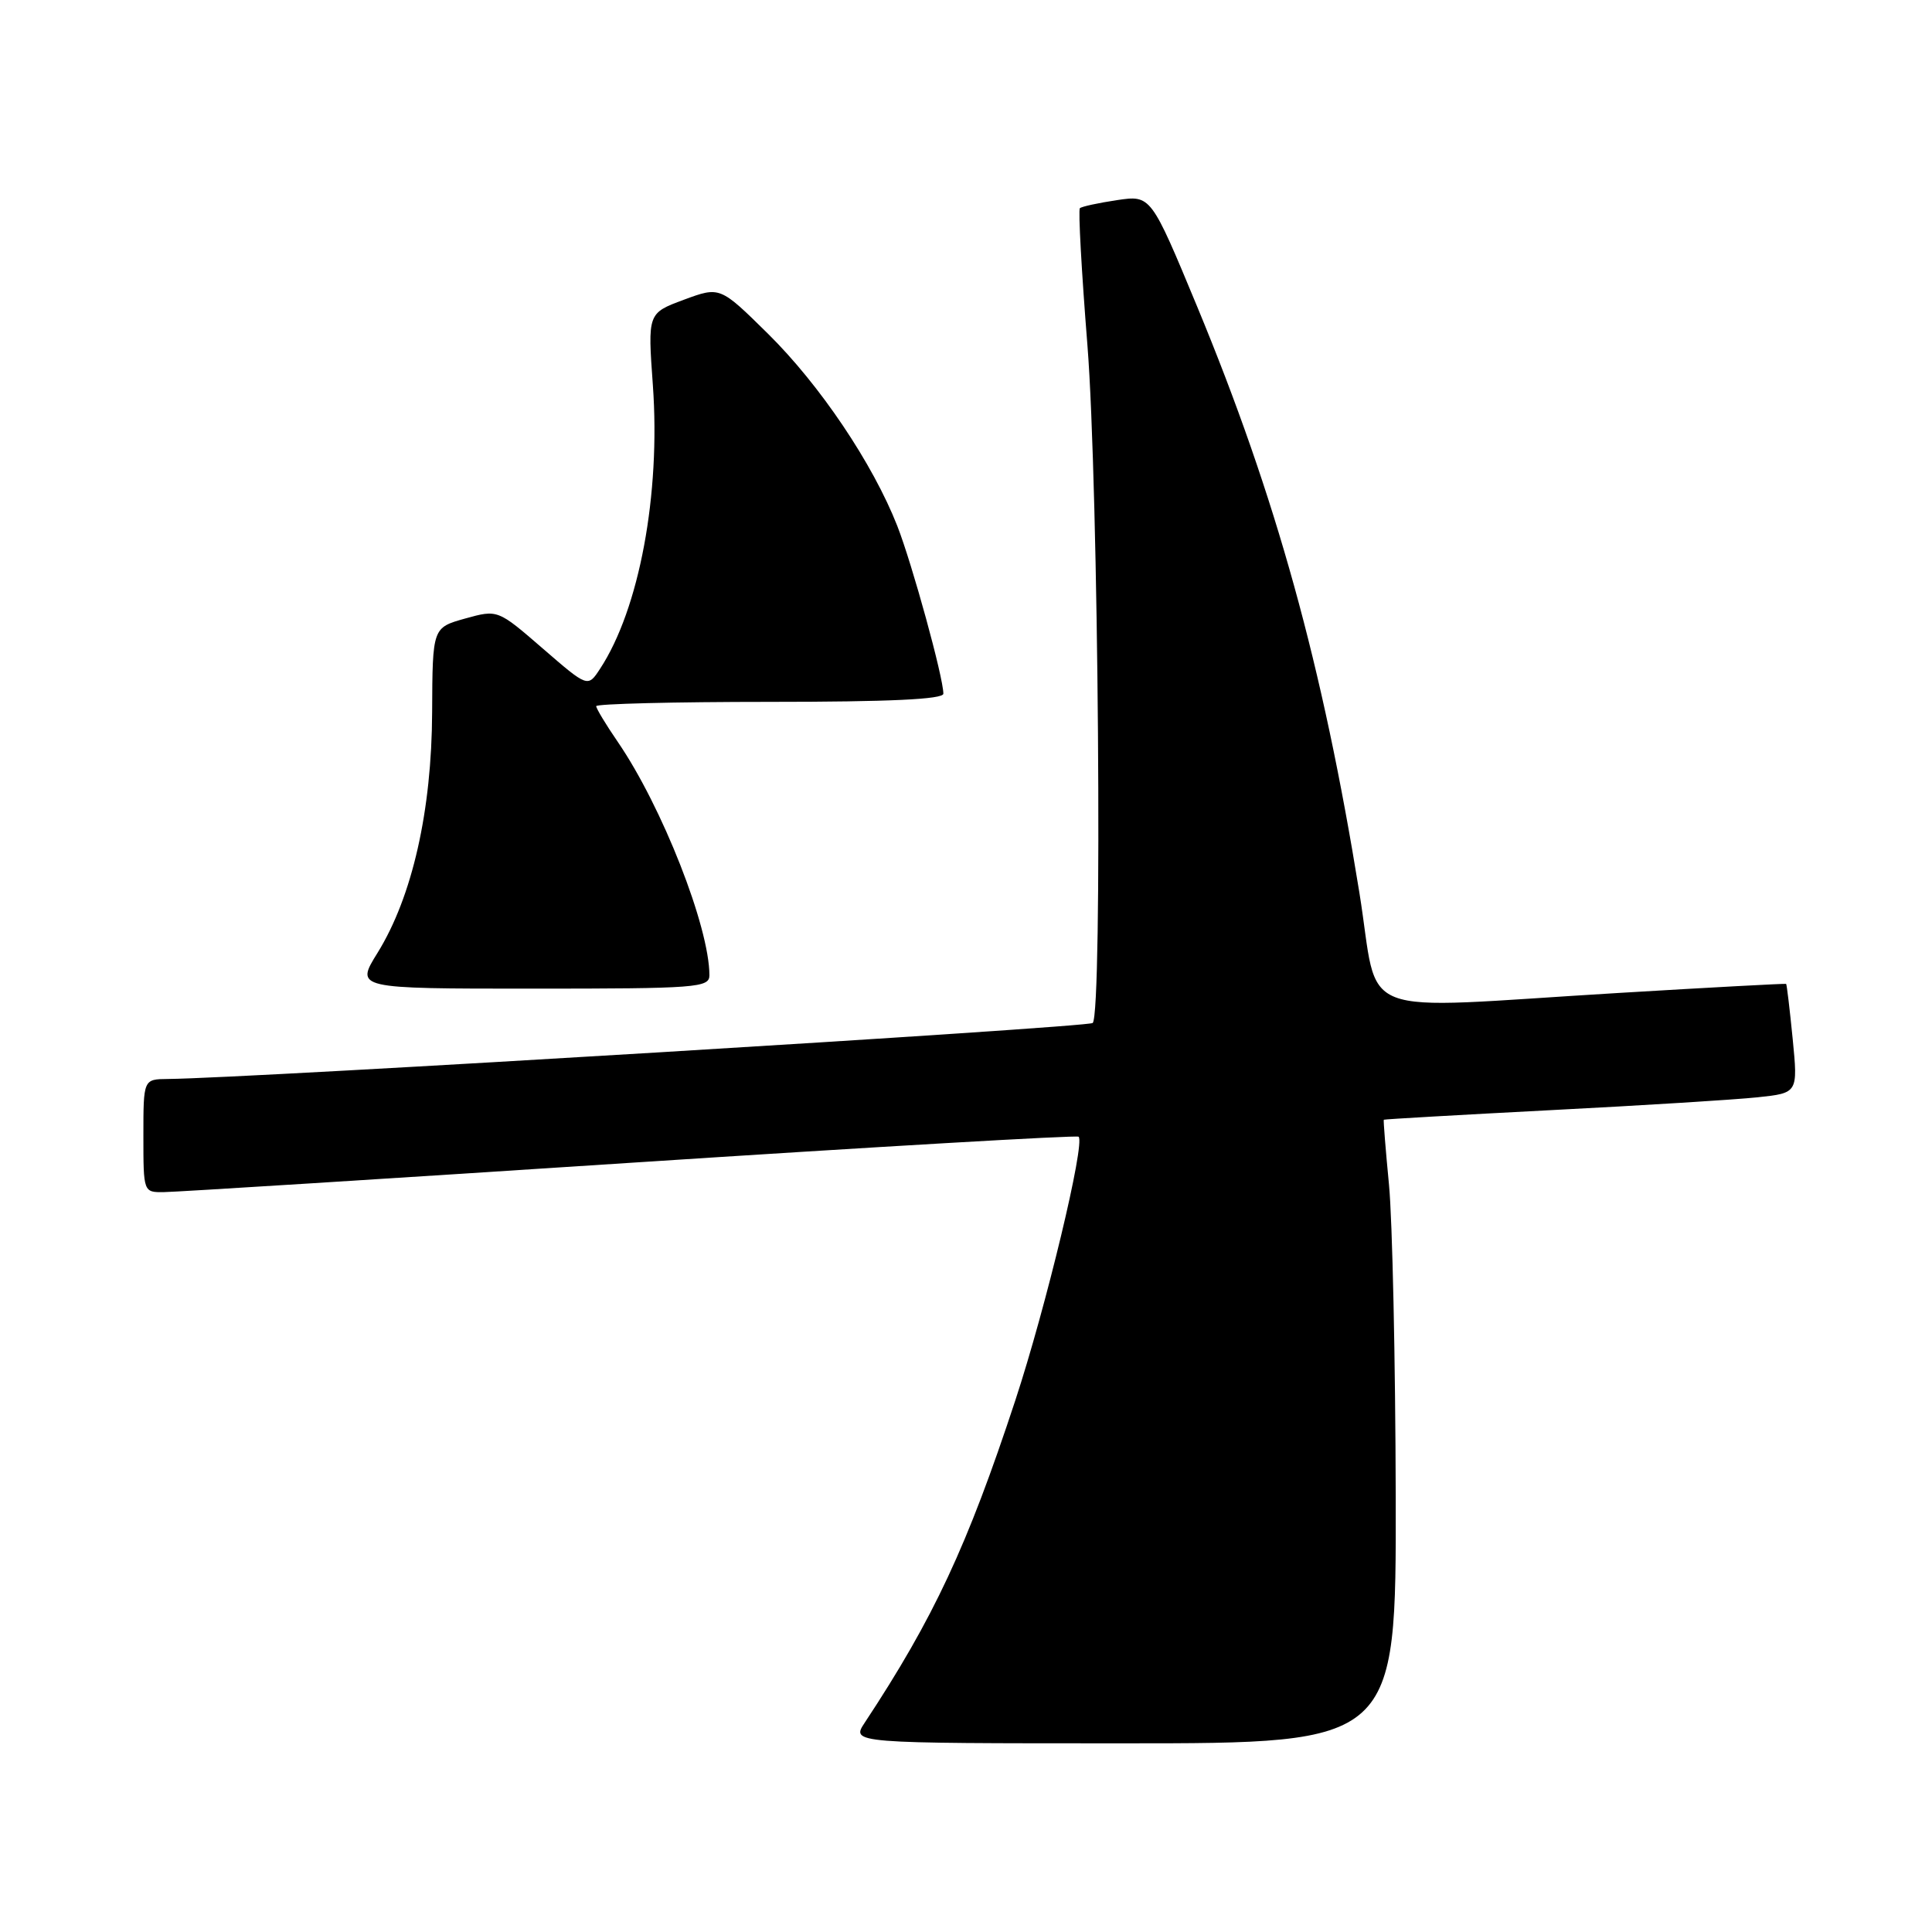 <?xml version="1.0" encoding="UTF-8" standalone="no"?>
<!DOCTYPE svg PUBLIC "-//W3C//DTD SVG 1.1//EN" "http://www.w3.org/Graphics/SVG/1.1/DTD/svg11.dtd" >
<svg xmlns="http://www.w3.org/2000/svg" xmlns:xlink="http://www.w3.org/1999/xlink" version="1.1" viewBox="0 0 256 256">
 <g >
 <path fill="currentColor"
d=" M 184.94 198.25 C 184.90 180.24 184.50 161.68 184.05 157.00 C 183.60 152.32 183.29 148.44 183.36 148.37 C 183.44 148.30 193.40 147.73 205.50 147.10 C 217.60 146.48 229.92 145.71 232.87 145.40 C 238.24 144.83 238.24 144.83 237.54 137.66 C 237.15 133.72 236.76 130.44 236.67 130.37 C 236.57 130.31 226.60 130.84 214.50 131.57 C 178.60 133.72 182.89 135.38 180.12 118.25 C 175.26 88.16 169.08 65.85 158.65 40.67 C 152.50 25.85 152.50 25.85 148.00 26.52 C 145.53 26.89 143.31 27.37 143.09 27.59 C 142.86 27.81 143.31 35.98 144.09 45.75 C 145.56 64.22 146.11 134.23 144.79 135.55 C 144.20 136.13 32.90 142.88 22.25 142.97 C 19.00 143.00 19.00 143.00 19.00 150.50 C 19.00 158.00 19.00 158.00 21.75 157.96 C 23.26 157.95 51.05 156.20 83.50 154.08 C 115.95 151.96 142.69 150.40 142.92 150.62 C 143.82 151.46 138.61 173.17 134.53 185.57 C 128.18 204.86 123.71 214.43 114.59 228.25 C 112.77 231.00 112.77 231.00 148.88 231.00 C 185.00 231.00 185.00 231.00 184.94 198.25 Z  M 94.00 129.23 C 94.00 122.84 87.73 106.88 81.87 98.32 C 80.29 96.02 79.00 93.88 79.00 93.57 C 79.00 93.26 89.35 93.00 102.00 93.00 C 117.85 93.00 125.00 92.66 125.00 91.92 C 125.00 89.76 120.88 74.78 118.90 69.70 C 115.66 61.44 108.66 51.03 101.76 44.22 C 95.40 37.95 95.40 37.95 90.61 39.72 C 85.82 41.50 85.82 41.50 86.51 51.07 C 87.54 65.49 84.71 80.70 79.51 88.62 C 77.89 91.10 77.89 91.10 71.92 85.93 C 65.95 80.76 65.95 80.76 61.63 81.96 C 57.31 83.17 57.31 83.17 57.26 94.34 C 57.21 107.43 54.63 118.82 50.03 126.25 C 47.08 131.00 47.08 131.00 70.54 131.00 C 92.32 131.00 94.00 130.87 94.00 129.23 Z "/>
</g>
</svg>